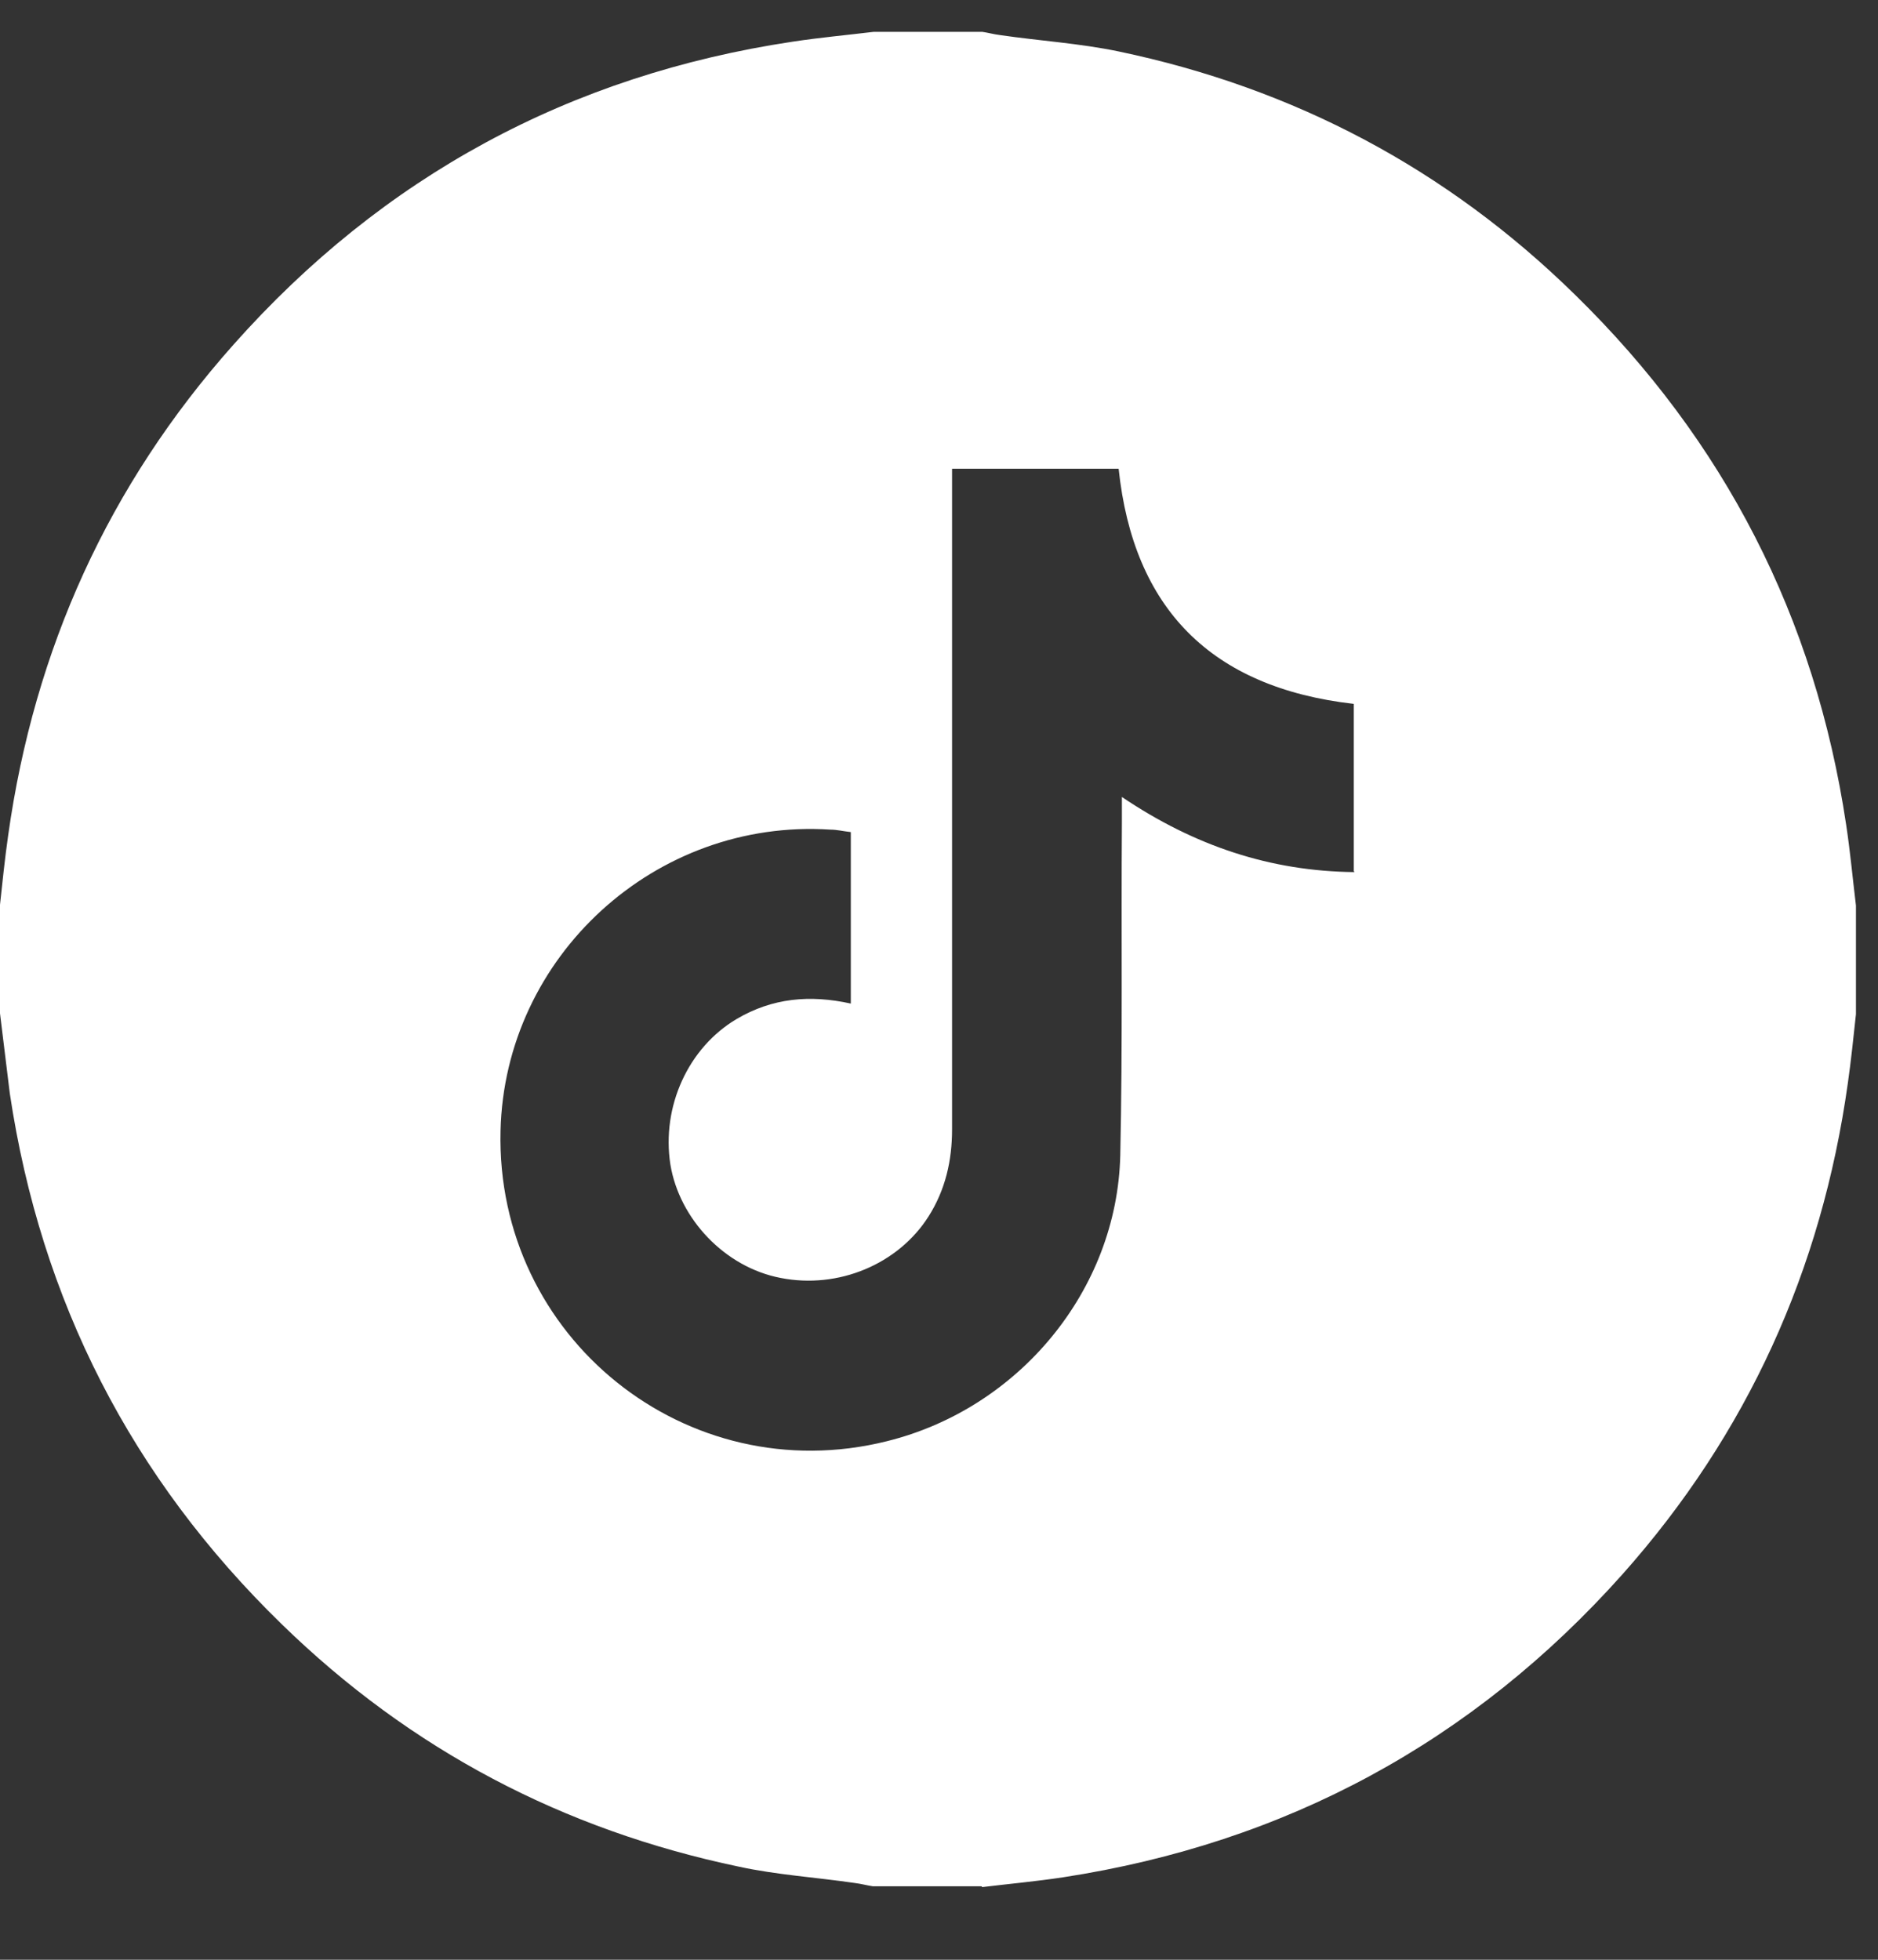 <svg width="23" height="24" viewBox="0 0 23 24" fill="none" xmlns="http://www.w3.org/2000/svg">
<rect x="0" y="0" width="23" height="24" fill="#333333" stroke="none"/>
<path d="M12.02 23.1H10.69C10.62 23.09 10.55 23.07 10.47 23.06C9.99 22.99 9.51 22.96 9.05 22.86C6.9 22.41 5.03 21.43 3.45 19.89C1.61 18.1 0.5 15.93 0.12 13.39C0.08 13.06 0.04 12.73 0 12.41C0 11.97 0 11.52 0 11.08C0.03 10.8 0.06 10.51 0.1 10.23C0.42 7.95 1.33 5.94 2.86 4.22C4.69 2.16 6.98 0.92 9.71 0.51C10.04 0.46 10.37 0.43 10.7 0.39C11.14 0.39 11.59 0.39 12.03 0.39C12.1 0.4 12.17 0.42 12.25 0.43C12.73 0.5 13.22 0.53 13.7 0.63C15.85 1.08 17.72 2.07 19.29 3.61C21.12 5.4 22.23 7.56 22.61 10.1C22.66 10.43 22.69 10.76 22.73 11.09V12.42C22.7 12.7 22.67 12.99 22.63 13.27C22.31 15.55 21.4 17.56 19.87 19.28C18.04 21.33 15.75 22.57 13.02 22.99C12.69 23.04 12.36 23.07 12.03 23.11L12.02 23.1ZM16.58 10.67V8.62C14.83 8.42 13.88 7.45 13.7 5.74H11.66C11.66 5.85 11.66 5.93 11.66 6.02C11.66 8.62 11.66 11.22 11.66 13.83C11.66 14.21 11.58 14.57 11.37 14.9C11 15.48 10.27 15.79 9.56 15.65C8.88 15.52 8.32 14.93 8.21 14.26C8.1 13.55 8.43 12.83 9.02 12.48C9.46 12.22 9.92 12.18 10.42 12.29V10.19C10.33 10.18 10.25 10.16 10.17 10.16C8.03 10.02 6.18 11.71 6.13 13.85C6.07 16.38 8.41 18.26 10.86 17.65C12.48 17.25 13.68 15.8 13.72 14.15C13.75 12.79 13.73 11.43 13.74 10.07C13.74 9.98 13.74 9.9 13.74 9.76C14.63 10.36 15.56 10.67 16.59 10.68L16.58 10.67Z" fill="white"/>
</svg>
